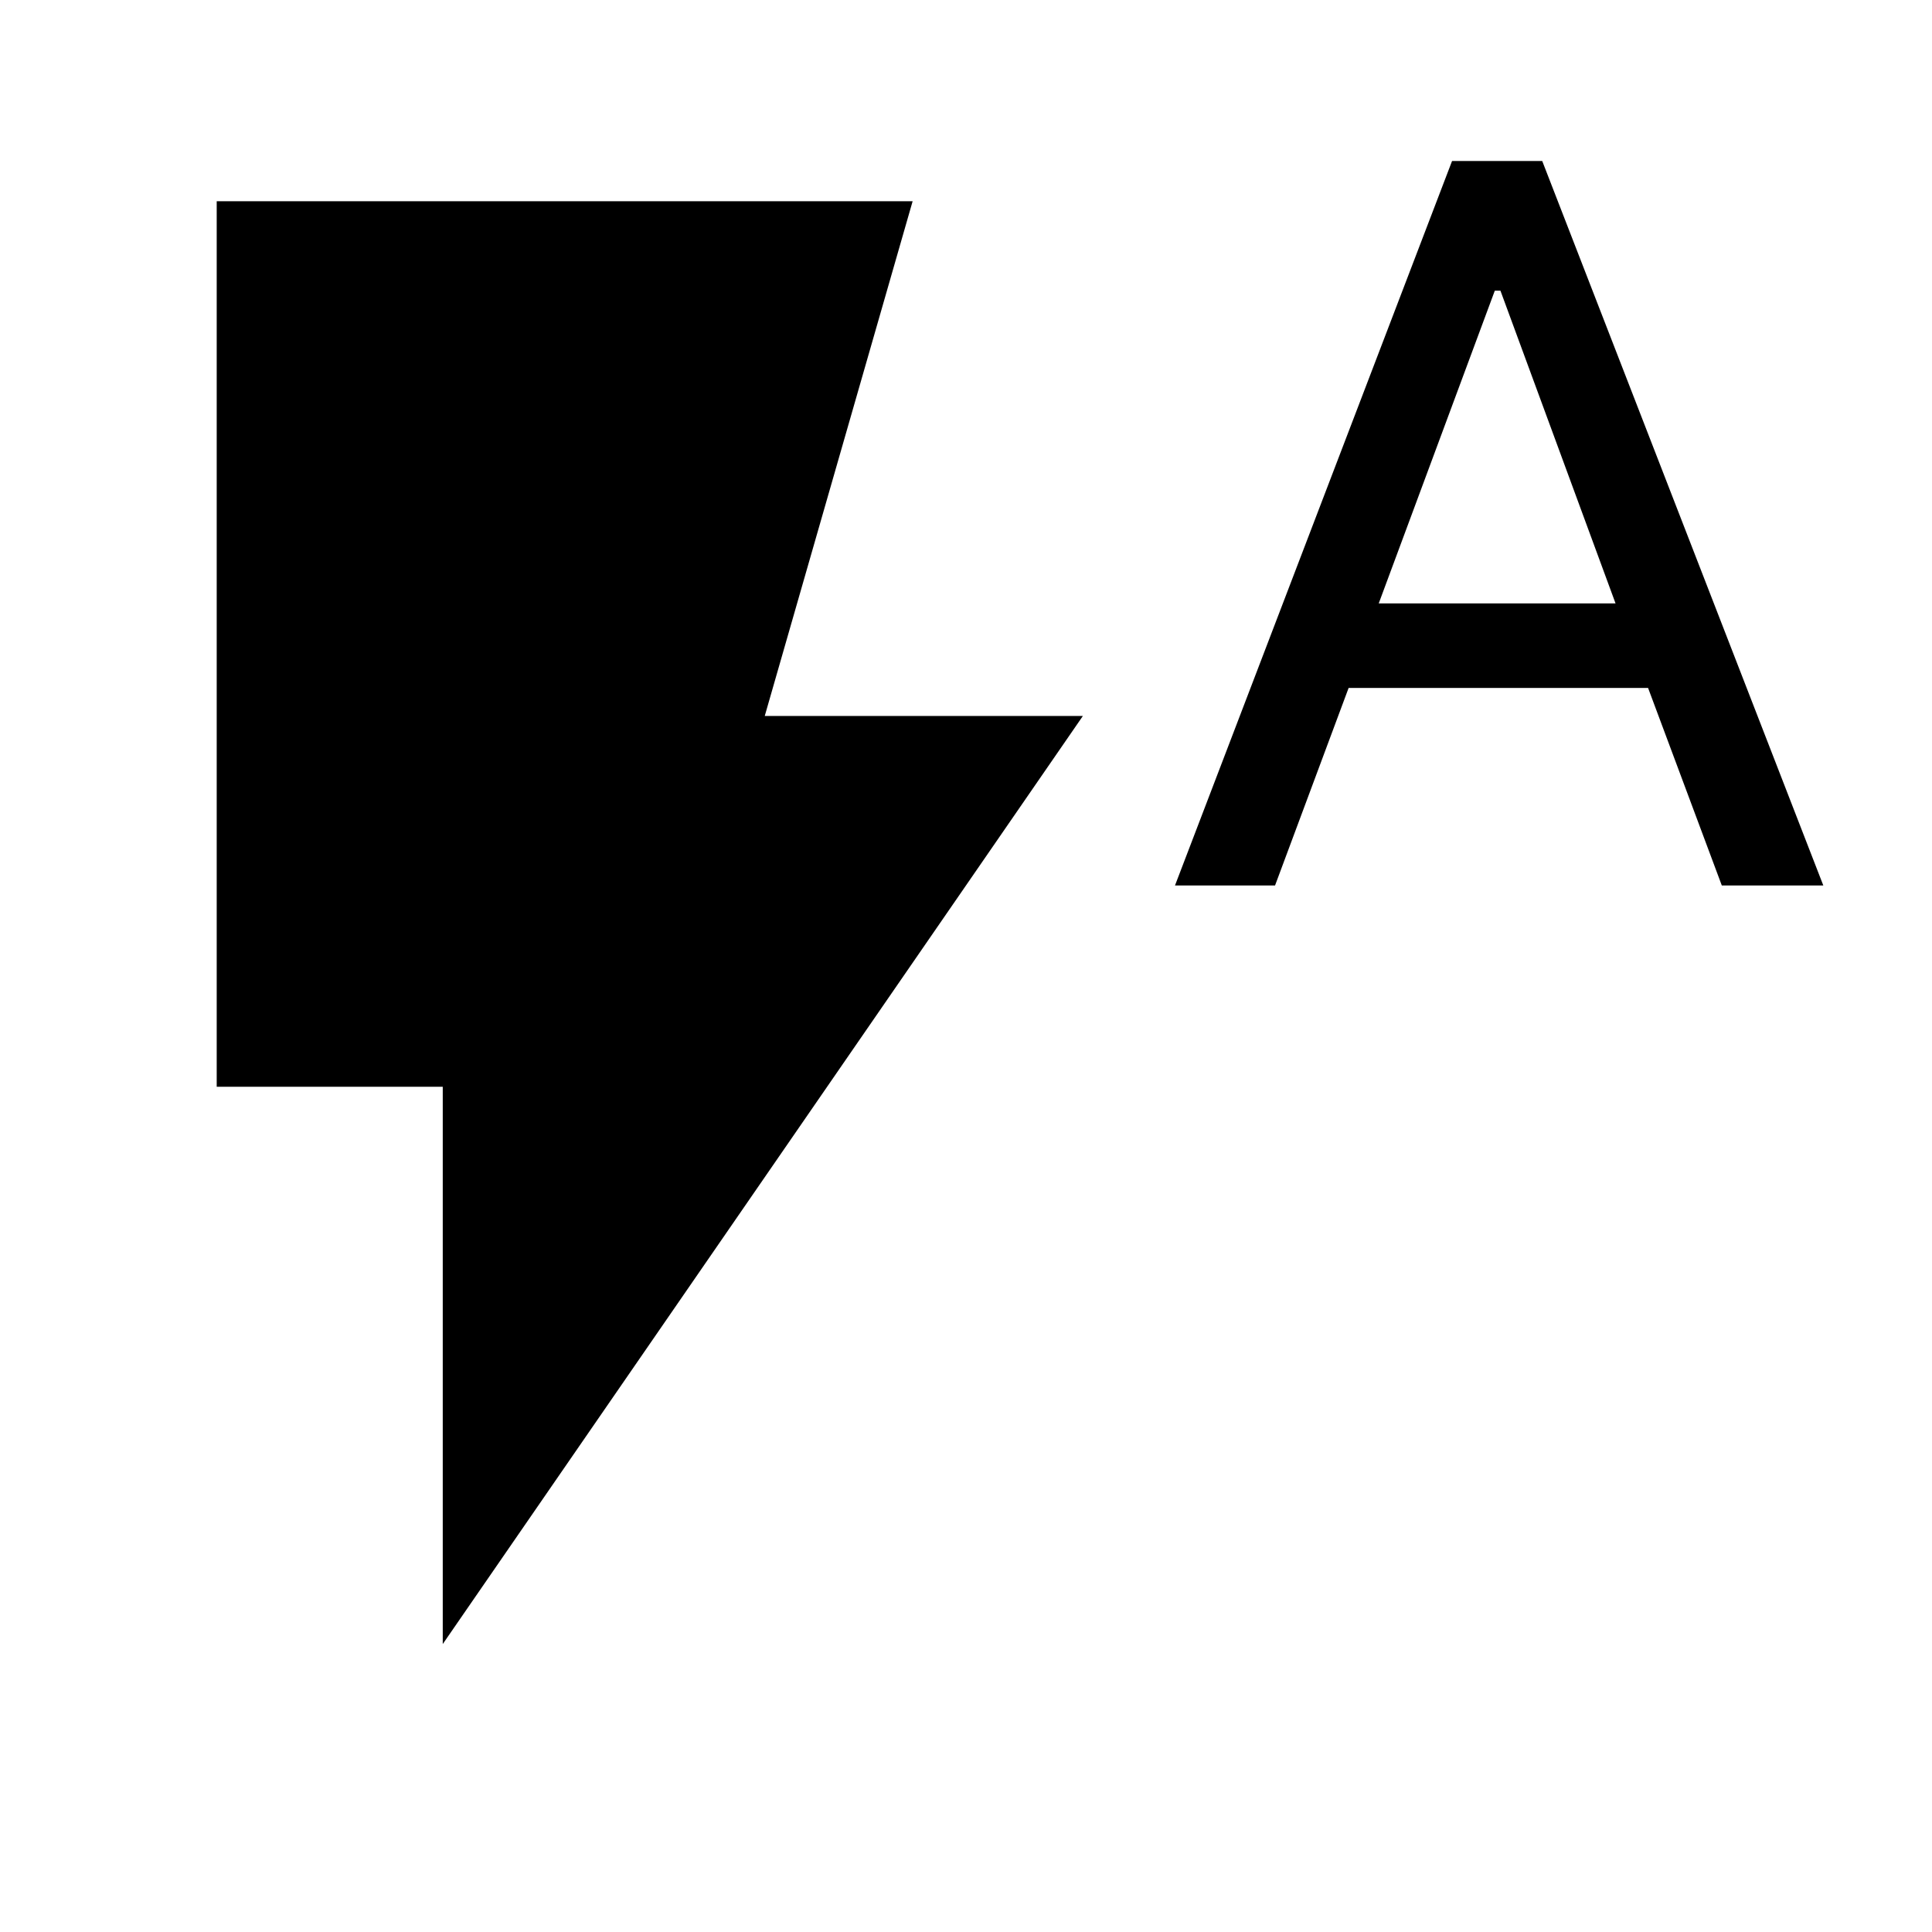 <svg xmlns="http://www.w3.org/2000/svg" width="24" height="24" viewBox="0 0 24 24" fill='currentColor'><path d="M5.5 20.423V13.5H2.692v-11h8.645L9.5 8.894h3.952zM14.596 11l3.442-9h1.12l3.492 9h-1.261l-.916-2.454h-3.72L15.839 11zm2.531-3.504h2.942l-1.43-3.885h-.07z"/></svg>